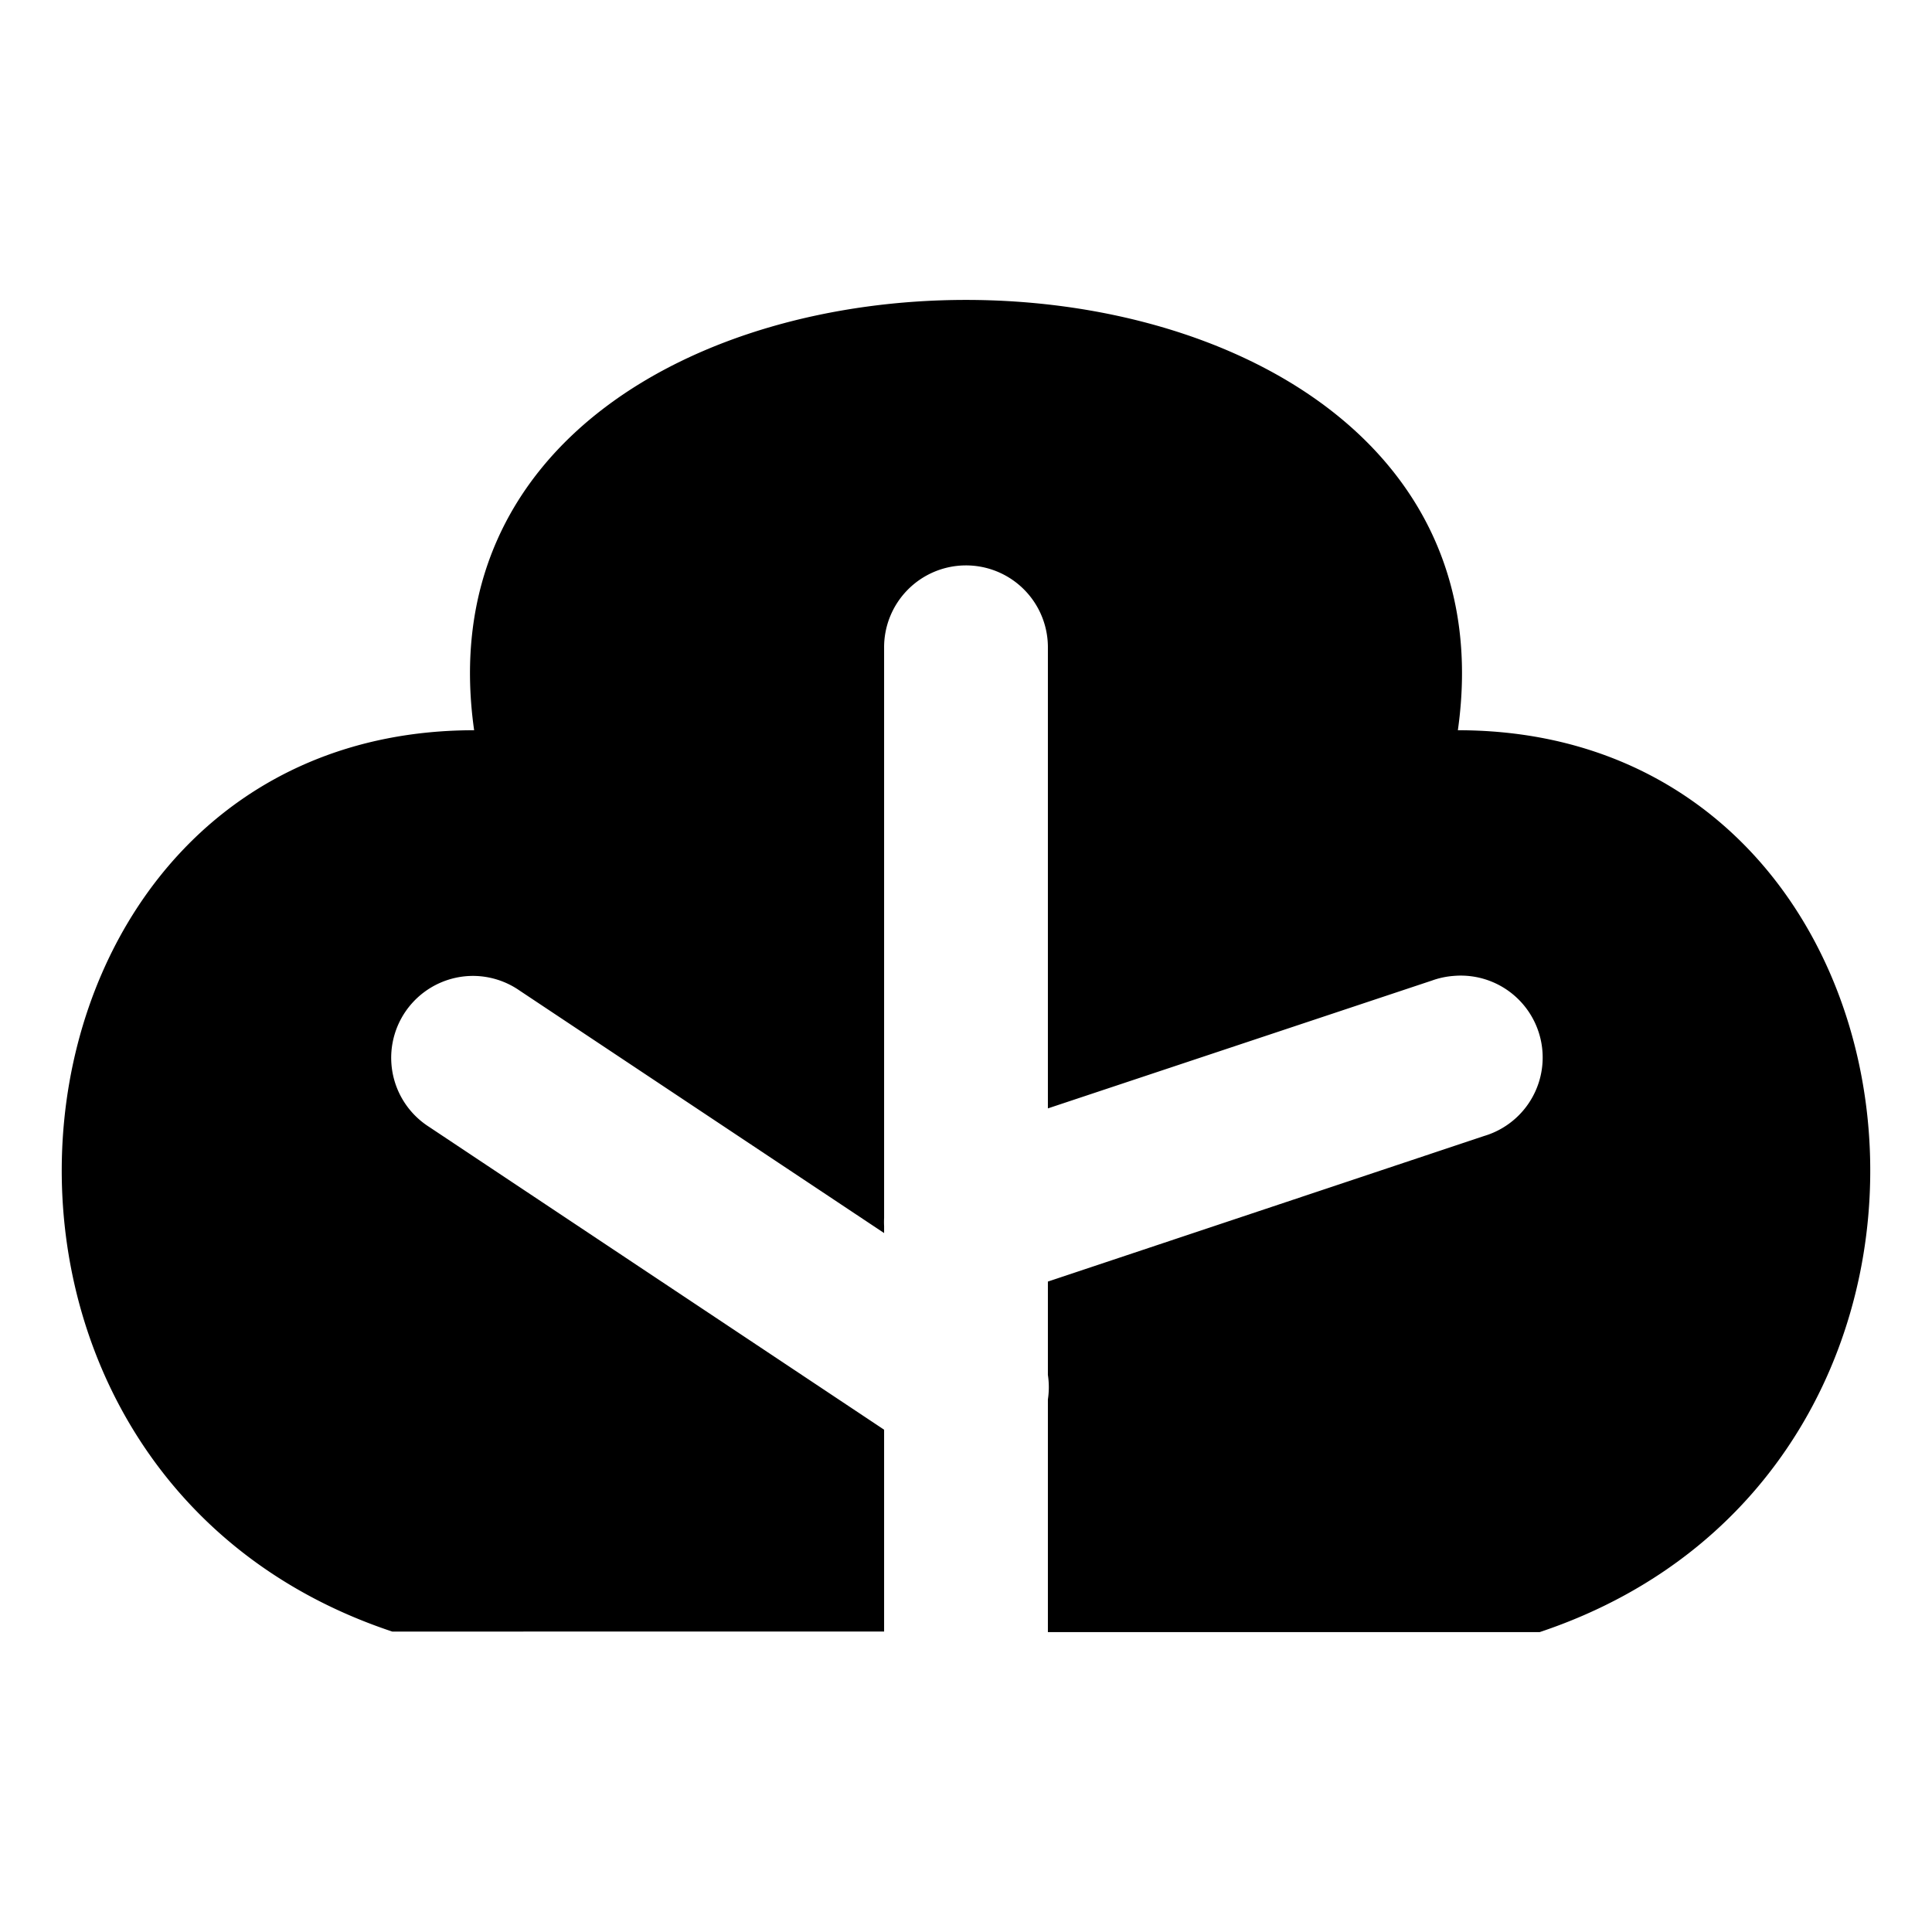 <?xml version="1.0" encoding="UTF-8" standalone="no"?>
<svg
   xmlns:dc="http://purl.org/dc/elements/1.1/"
   xmlns:cc="http://creativecommons.org/ns#"
   xmlns:rdf="http://www.w3.org/1999/02/22-rdf-syntax-ns#"
   xmlns:svg="http://www.w3.org/2000/svg"
   xmlns="http://www.w3.org/2000/svg"
   xmlns:sodipodi="http://sodipodi.sourceforge.net/DTD/sodipodi-0.dtd"
   xmlns:inkscape="http://www.inkscape.org/namespaces/inkscape"
   width="14"
   height="14"
   viewBox="0 0 3.704 3.704"
   version="1.1"
   id="svg3223"
   inkscape:version="1.0.2 (e86c8708, 2021-01-15)"
   sodipodi:docname="petro.svg">
  <defs
     id="defs3217" />
  <sodipodi:namedview
     id="base"
     pagecolor="#ffffff"
     bordercolor="#666666"
     borderopacity="1.0"
     inkscape:pageopacity="0.0"
     inkscape:pageshadow="2"
     inkscape:zoom="24.628804"
     inkscape:cx="7.0529283"
     inkscape:cy="16.523759"
     inkscape:document-units="mm"
     inkscape:current-layer="layer1"
     inkscape:document-rotation="0"
     showgrid="false"
     units="px"
     inkscape:window-width="1252"
     inkscape:window-height="1052"
     inkscape:window-x="75"
     inkscape:window-y="352"
     inkscape:window-maximized="0" />
  <g
     inkscape:label="Layer 1"
     inkscape:groupmode="layer"
     id="layer1">
    <path
       inkscape:label="#path11358"
       id="bush"
       d="m 1.852,0.575 c -0.511,0 -1.021,0.275 -0.943,0.825 -0.943,0 -1.1,1.414 -0.157,1.728 H 1.695 V 2.741 L 0.822,2.16 a 0.157,0.157 0 0 1 0.086,-0.289 0.157,0.157 0 0 1 0.088,0.028 L 1.695,2.364 v -0.013 a 0.157,0.157 0 0 1 0,-0.016 V 1.243 A 0.157,0.157 0 0 1 1.85,1.084 0.157,0.157 0 0 1 2.009,1.243 V 2.125 L 2.745,1.88 a 0.157,0.157 0 0 1 0.042,-0.009 0.157,0.157 0 0 1 0.058,0.307 L 2.009,2.457 v 0.179 a 0.157,0.157 0 0 1 0,0.047 V 3.129 H 2.952 C 3.895,2.814 3.738,1.4 2.795,1.4 2.873,0.85 2.363,0.575 1.852,0.575 Z"
       style="display:inline;fill:#000000;fill-opacity:1;stroke:none;stroke-width:0.031;stroke-linecap:round;stroke-linejoin:miter;stroke-miterlimit:4;stroke-dasharray:none;stroke-dashoffset:0;stroke-opacity:1"
       inkscape:connector-curvature="0" />
  </g>
</svg>
